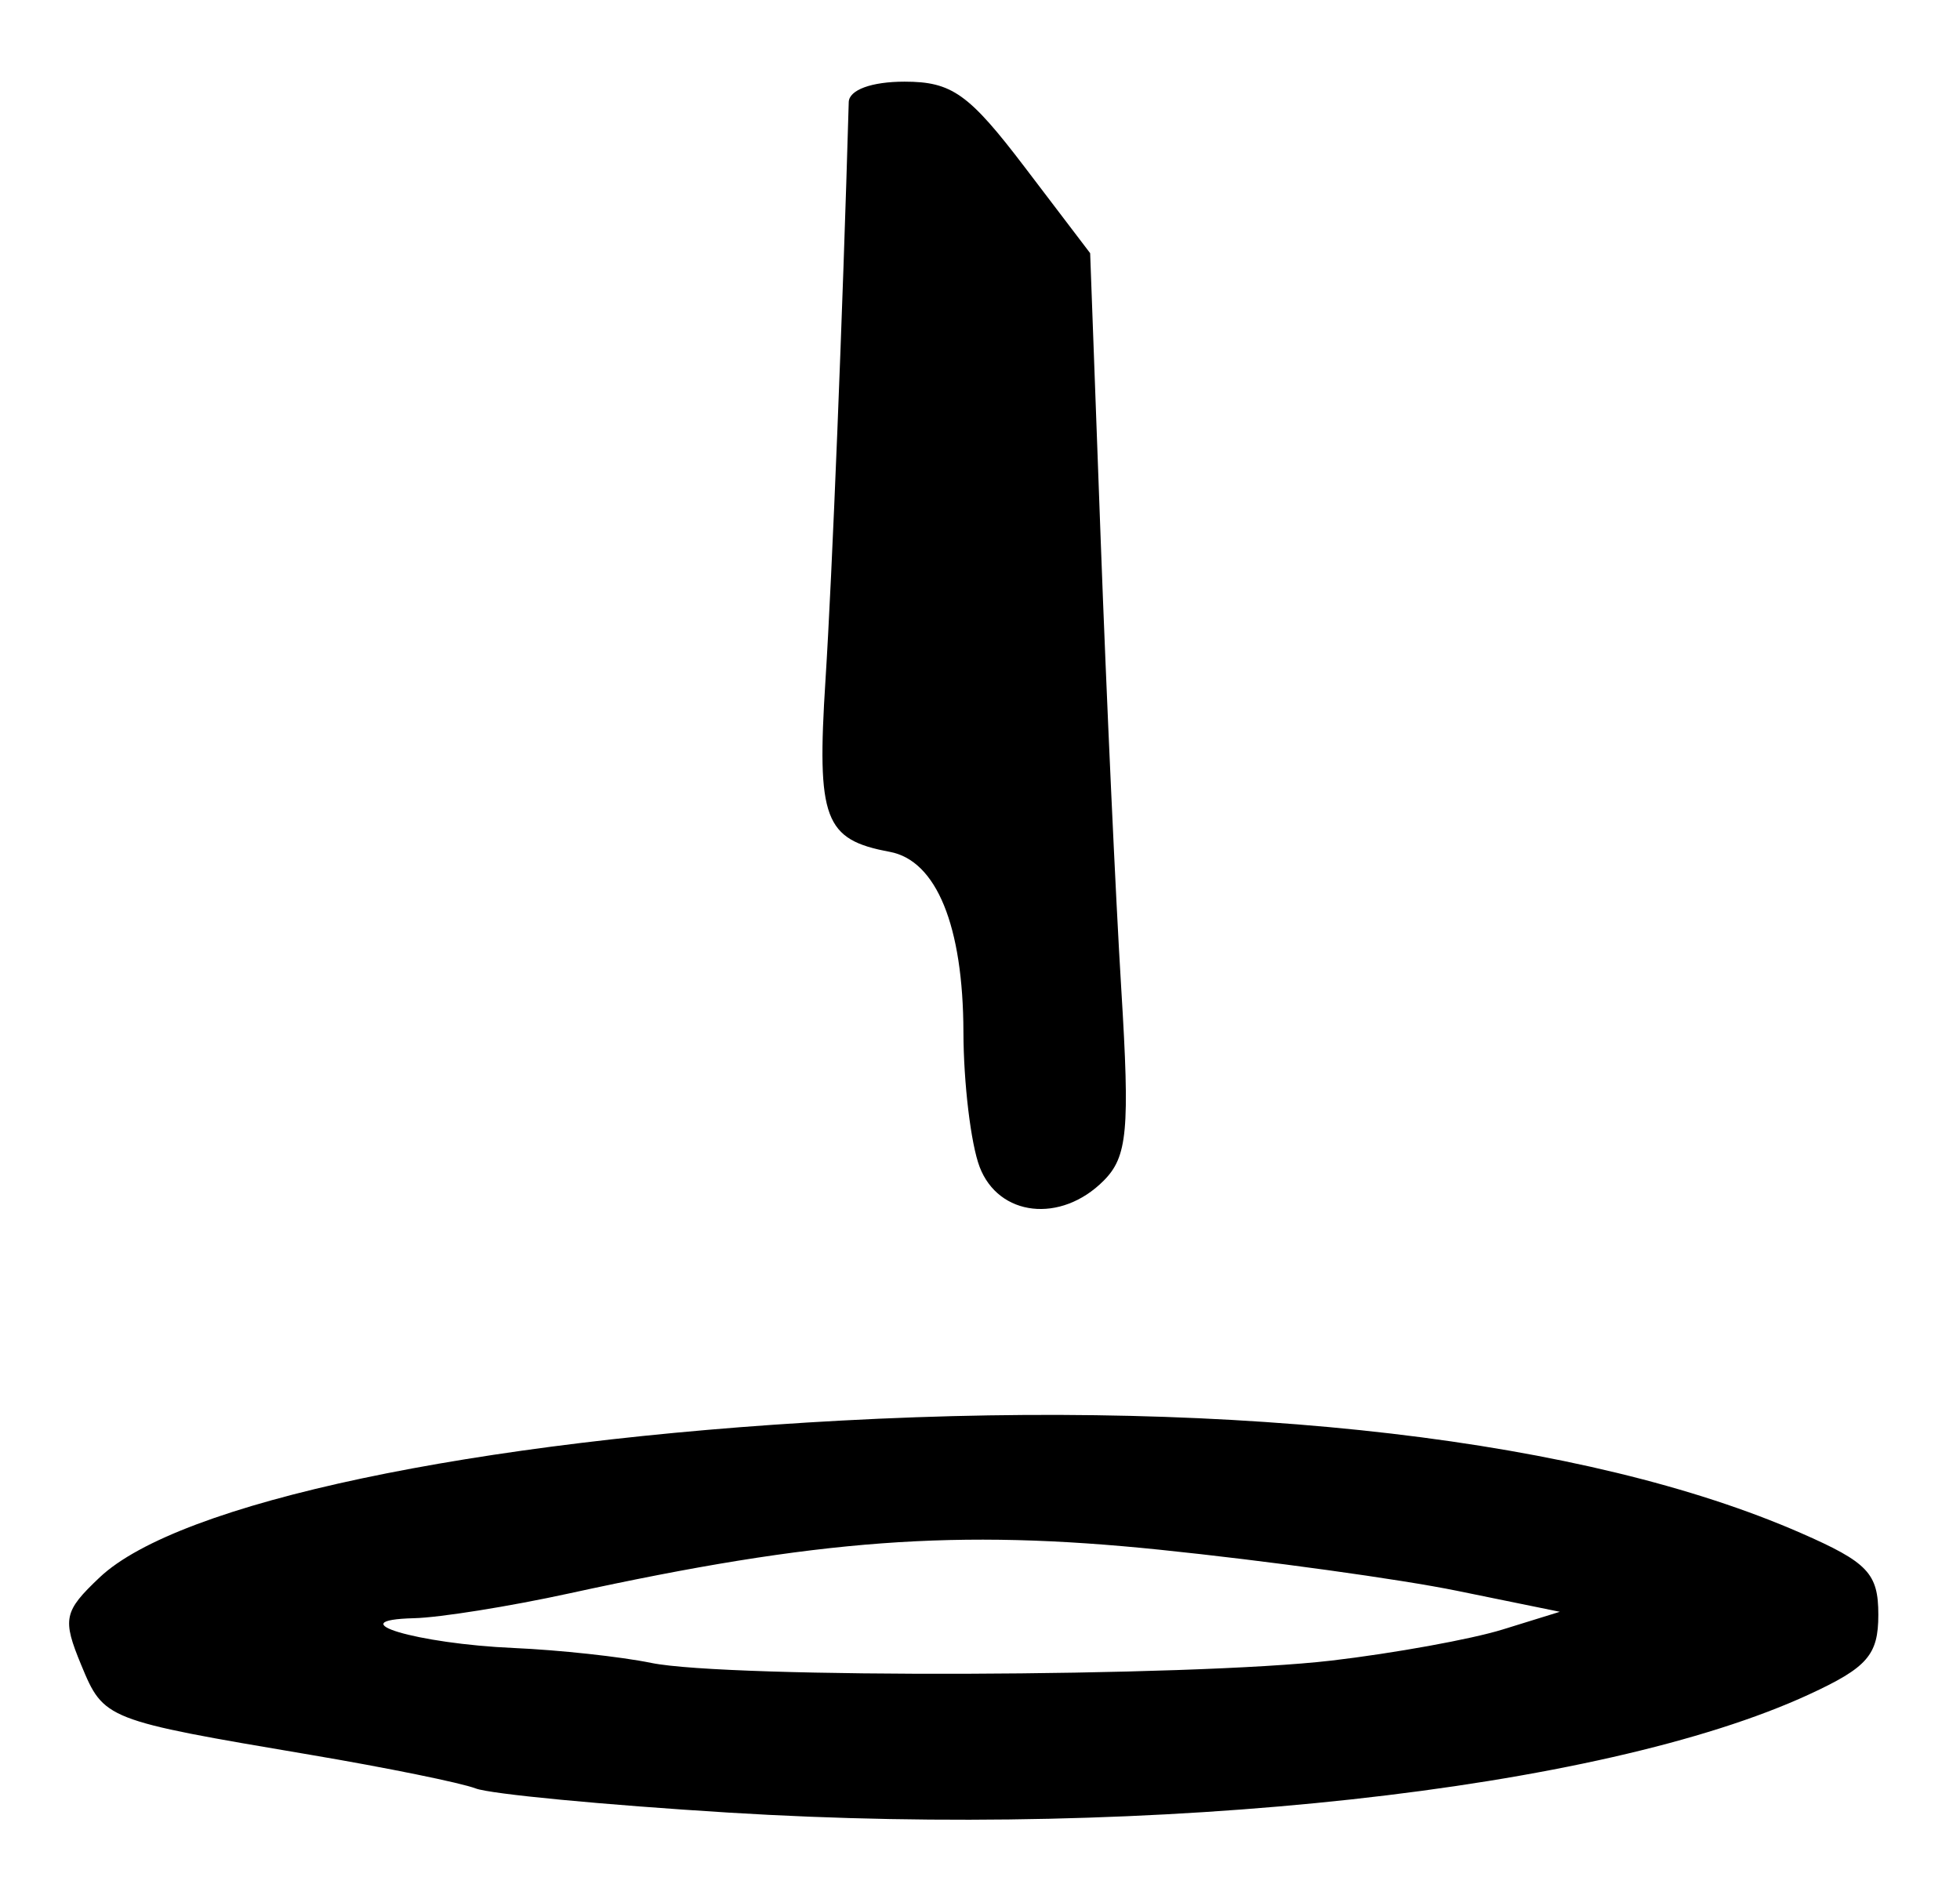 <?xml version="1.0" encoding="UTF-8" standalone="no"?>
<!-- Created with Inkscape (http://www.inkscape.org/) -->

<svg
   version="1.1"
   id="svg82"
   width="160"
   height="154.667"
   viewBox="0 0 160 154.667"
   xmlns="http://www.w3.org/2000/svg"
   xmlns:svg="http://www.w3.org/2000/svg">
  <defs
     id="defs86" />
  <g
     id="g88">
    <path
       style="fill:#000000;stroke-width:1.333"
       d="M 59.497,147.963 C 49.321,147.335 40.021,146.448 38.831,145.99 37.641,145.533 31.567,144.297 25.333,143.243 8.569,140.409 8.478,140.374 6.632,135.917 5.073,132.152 5.2,131.541 8.13,128.767 14.579,122.662 38.625,117.575 68.667,115.961 101.431,114.201 129.515,117.491 147,125.136 c 5.481,2.397 6.333,3.294 6.333,6.67 0,3.29 -0.887,4.31 -5.667,6.515 -16.966,7.827 -53.248,11.795 -88.169,9.642 z m 49.169,-12.407 c 5.133,-0.602 11.433,-1.746 14,-2.541 l 4.667,-1.445 -8.409,-1.717 c -4.625,-0.944 -15.532,-2.451 -24.238,-3.348 -16.576,-1.708 -27.877,-0.873 -48.211,3.562 -4.872,1.063 -10.572,1.974 -12.667,2.026 -6.257,0.154 0.207,2.086 8.14,2.433 3.695,0.162 8.741,0.709 11.214,1.217 6.212,1.275 44.134,1.146 55.503,-0.188 z M 79.967,95.247 c -0.715,-1.881 -1.309,-6.831 -1.32,-11 -0.022,-8.672 -2.202,-14.004 -6.014,-14.712 -5.35,-0.993 -5.972,-2.653 -5.247,-14.02 0.544,-8.525 1.404,-29.899 1.899,-47.182 0.029,-0.995 1.863,-1.667 4.552,-1.667 3.869,0 5.256,0.988 9.83,7 l 5.325,7 0.858,23.333 c 0.472,12.833 1.229,29.36 1.682,36.726 0.711,11.554 0.512,13.705 -1.45,15.667 -3.493,3.493 -8.571,2.918 -10.116,-1.146 z"
       id="path259" />
  </g>
</svg>
